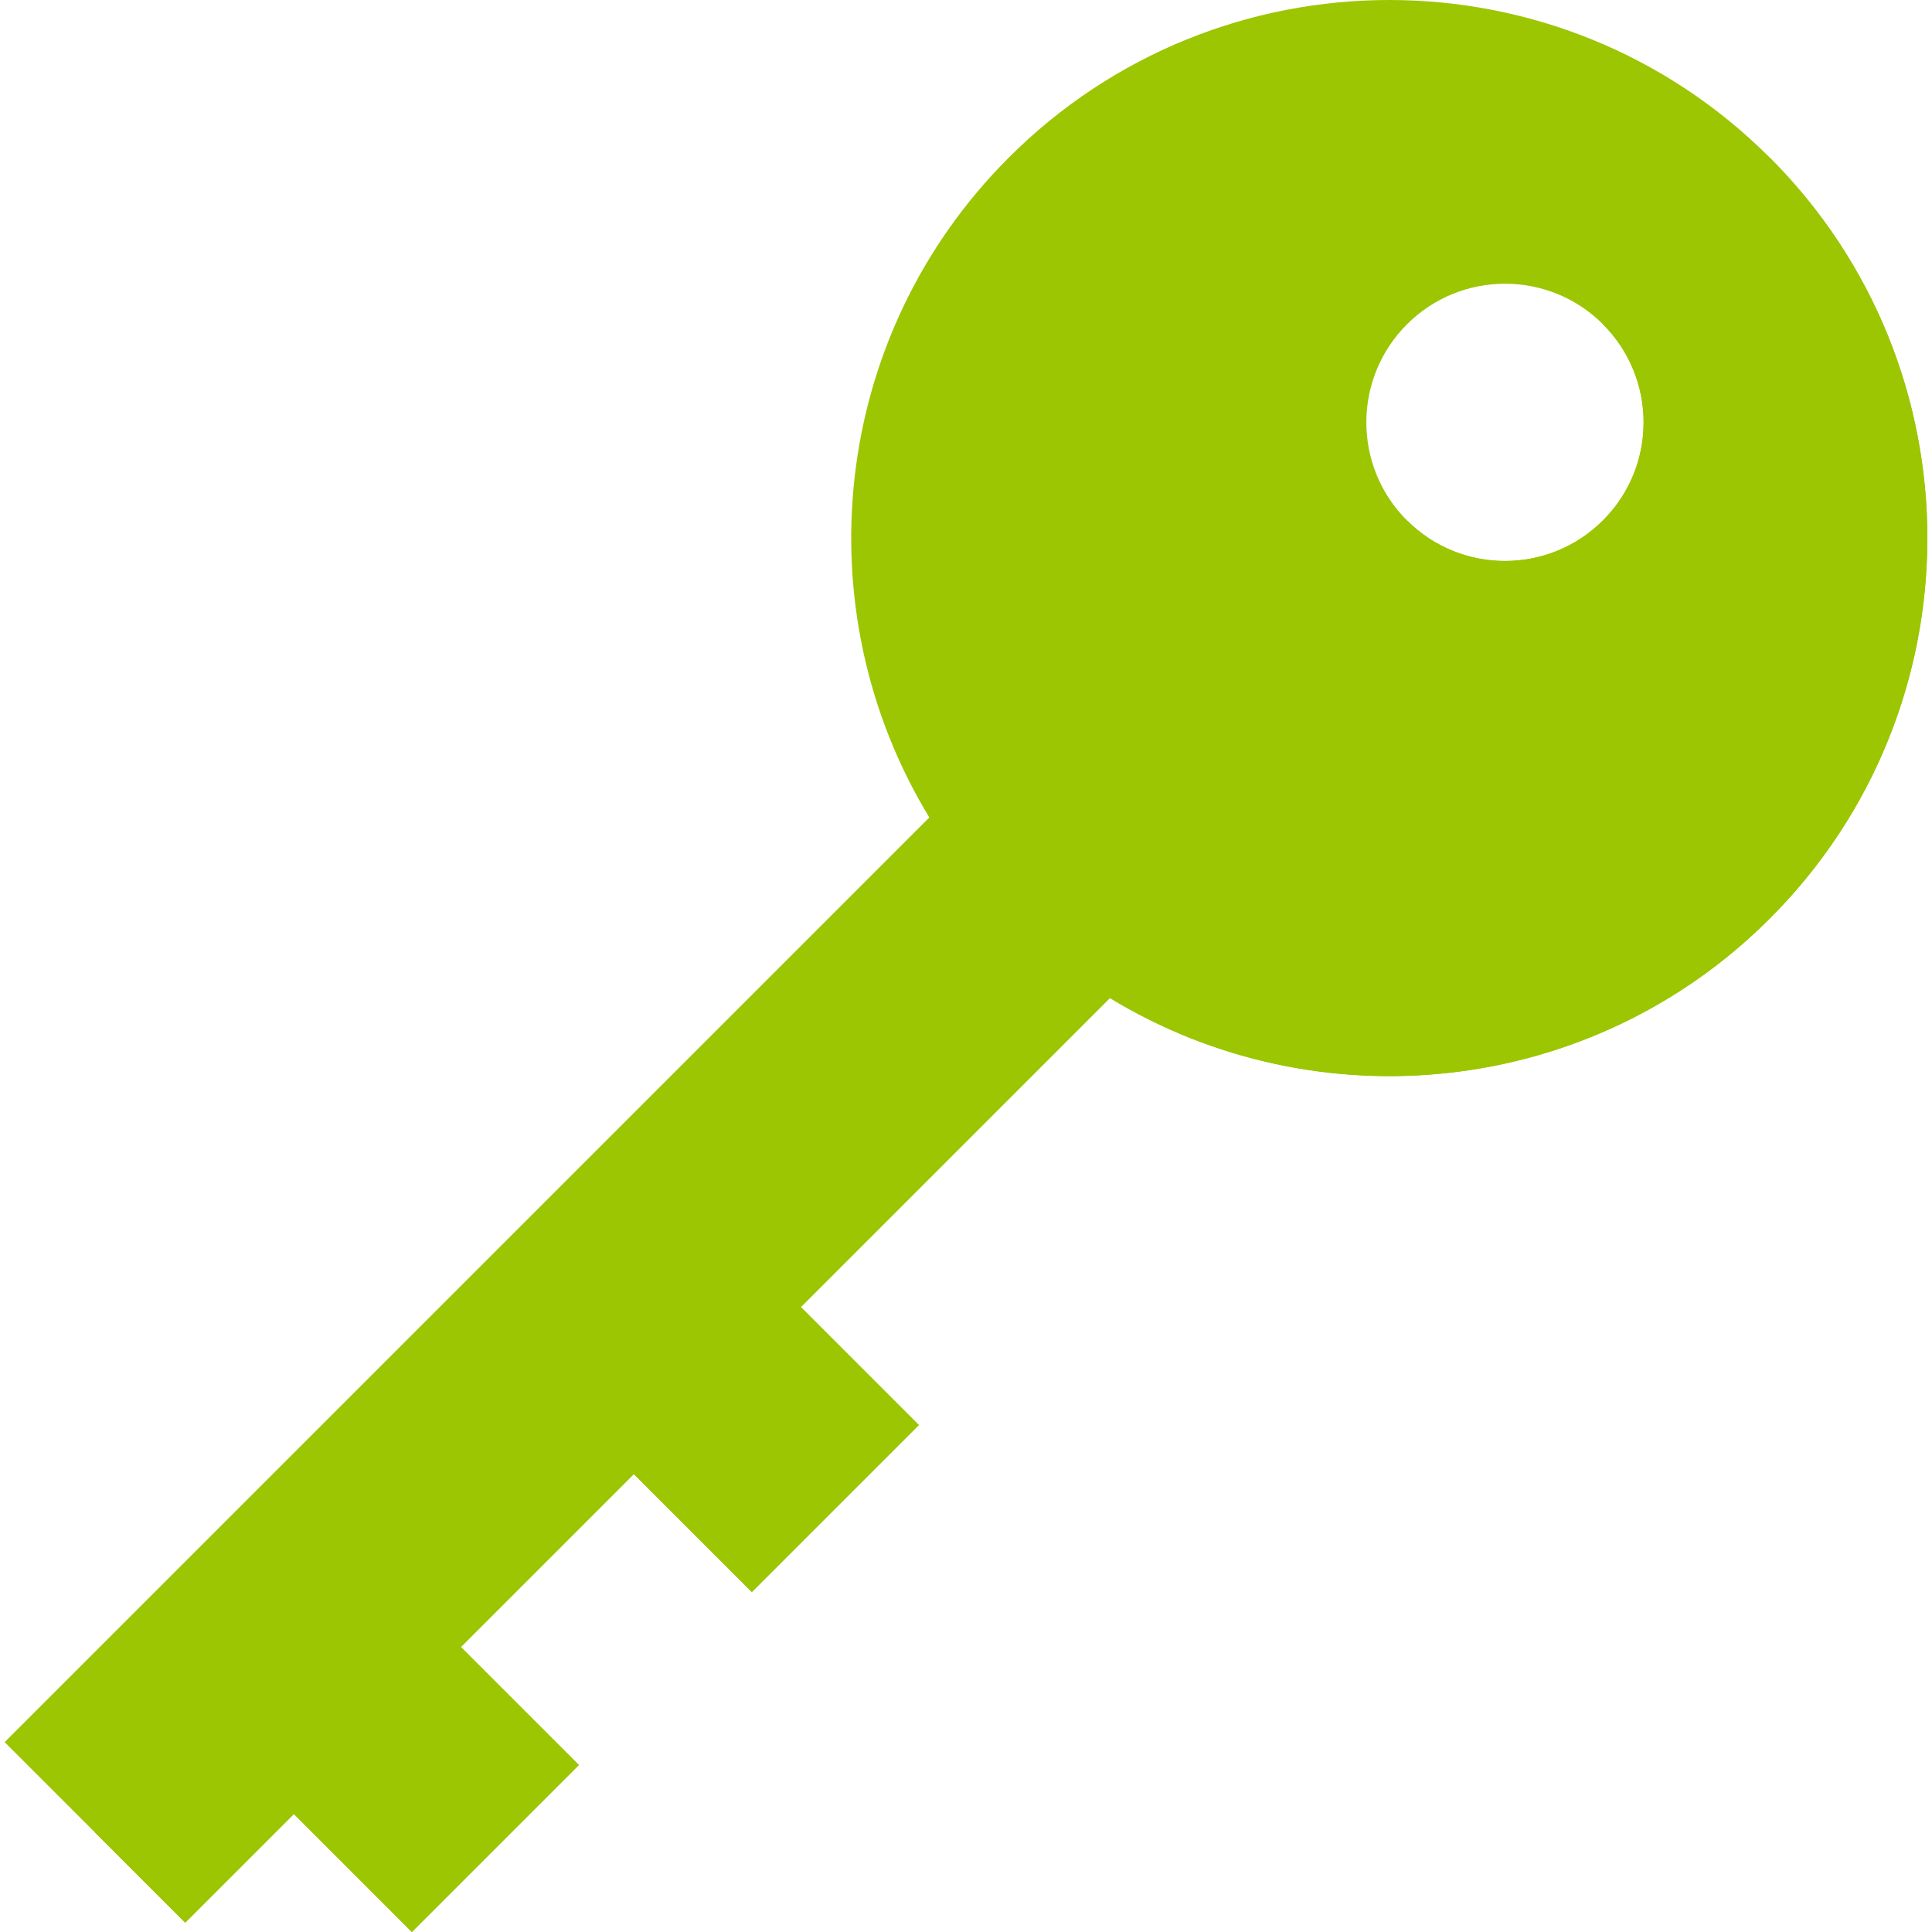 <svg id="Capa_1" enable-background="new 0 0 511.928 511.928" height="512" viewBox="0 0 511.928 511.928" width="512" xmlns="http://www.w3.org/2000/svg"><g><path d="m468.936 243.397c55.678-55.678 55.678-145.961 0-201.639s-145.961-55.678-201.639 0c-47.433 47.433-54.44 119.975-21.051 174.846l-245.012 245.013 47.843 47.843 28.793-28.793 31.261 31.261 44.251-44.251-31.261-31.261 45.828-45.828 31.261 31.261 44.251-44.251-31.261-31.261 81.89-81.89c54.871 33.39 127.413 26.383 174.846-21.05zm-96.132-105.508c-14.347-14.347-14.34-37.604.007-51.951 14.34-14.34 37.597-14.347 51.944 0s14.34 37.604 0 51.944c-14.347 14.347-37.603 14.355-51.951.007z" fill="#9CC602"/><path d="m294.089 264.447-81.89 81.89 31.261 31.261-44.251 44.251-31.261-31.261-45.828 45.828 31.261 31.261-44.251 44.251-31.26-31.261-28.793 28.793-23.921-23.921 347.649-347.649c14.347 14.347 37.604 14.34 51.951-.007 14.34-14.34 14.347-37.597 0-51.944l44.18-44.18c55.678 55.678 55.678 145.961 0 201.639-47.433 47.432-119.975 54.439-174.847 21.049z" fill="#9CC602"/></g></svg>